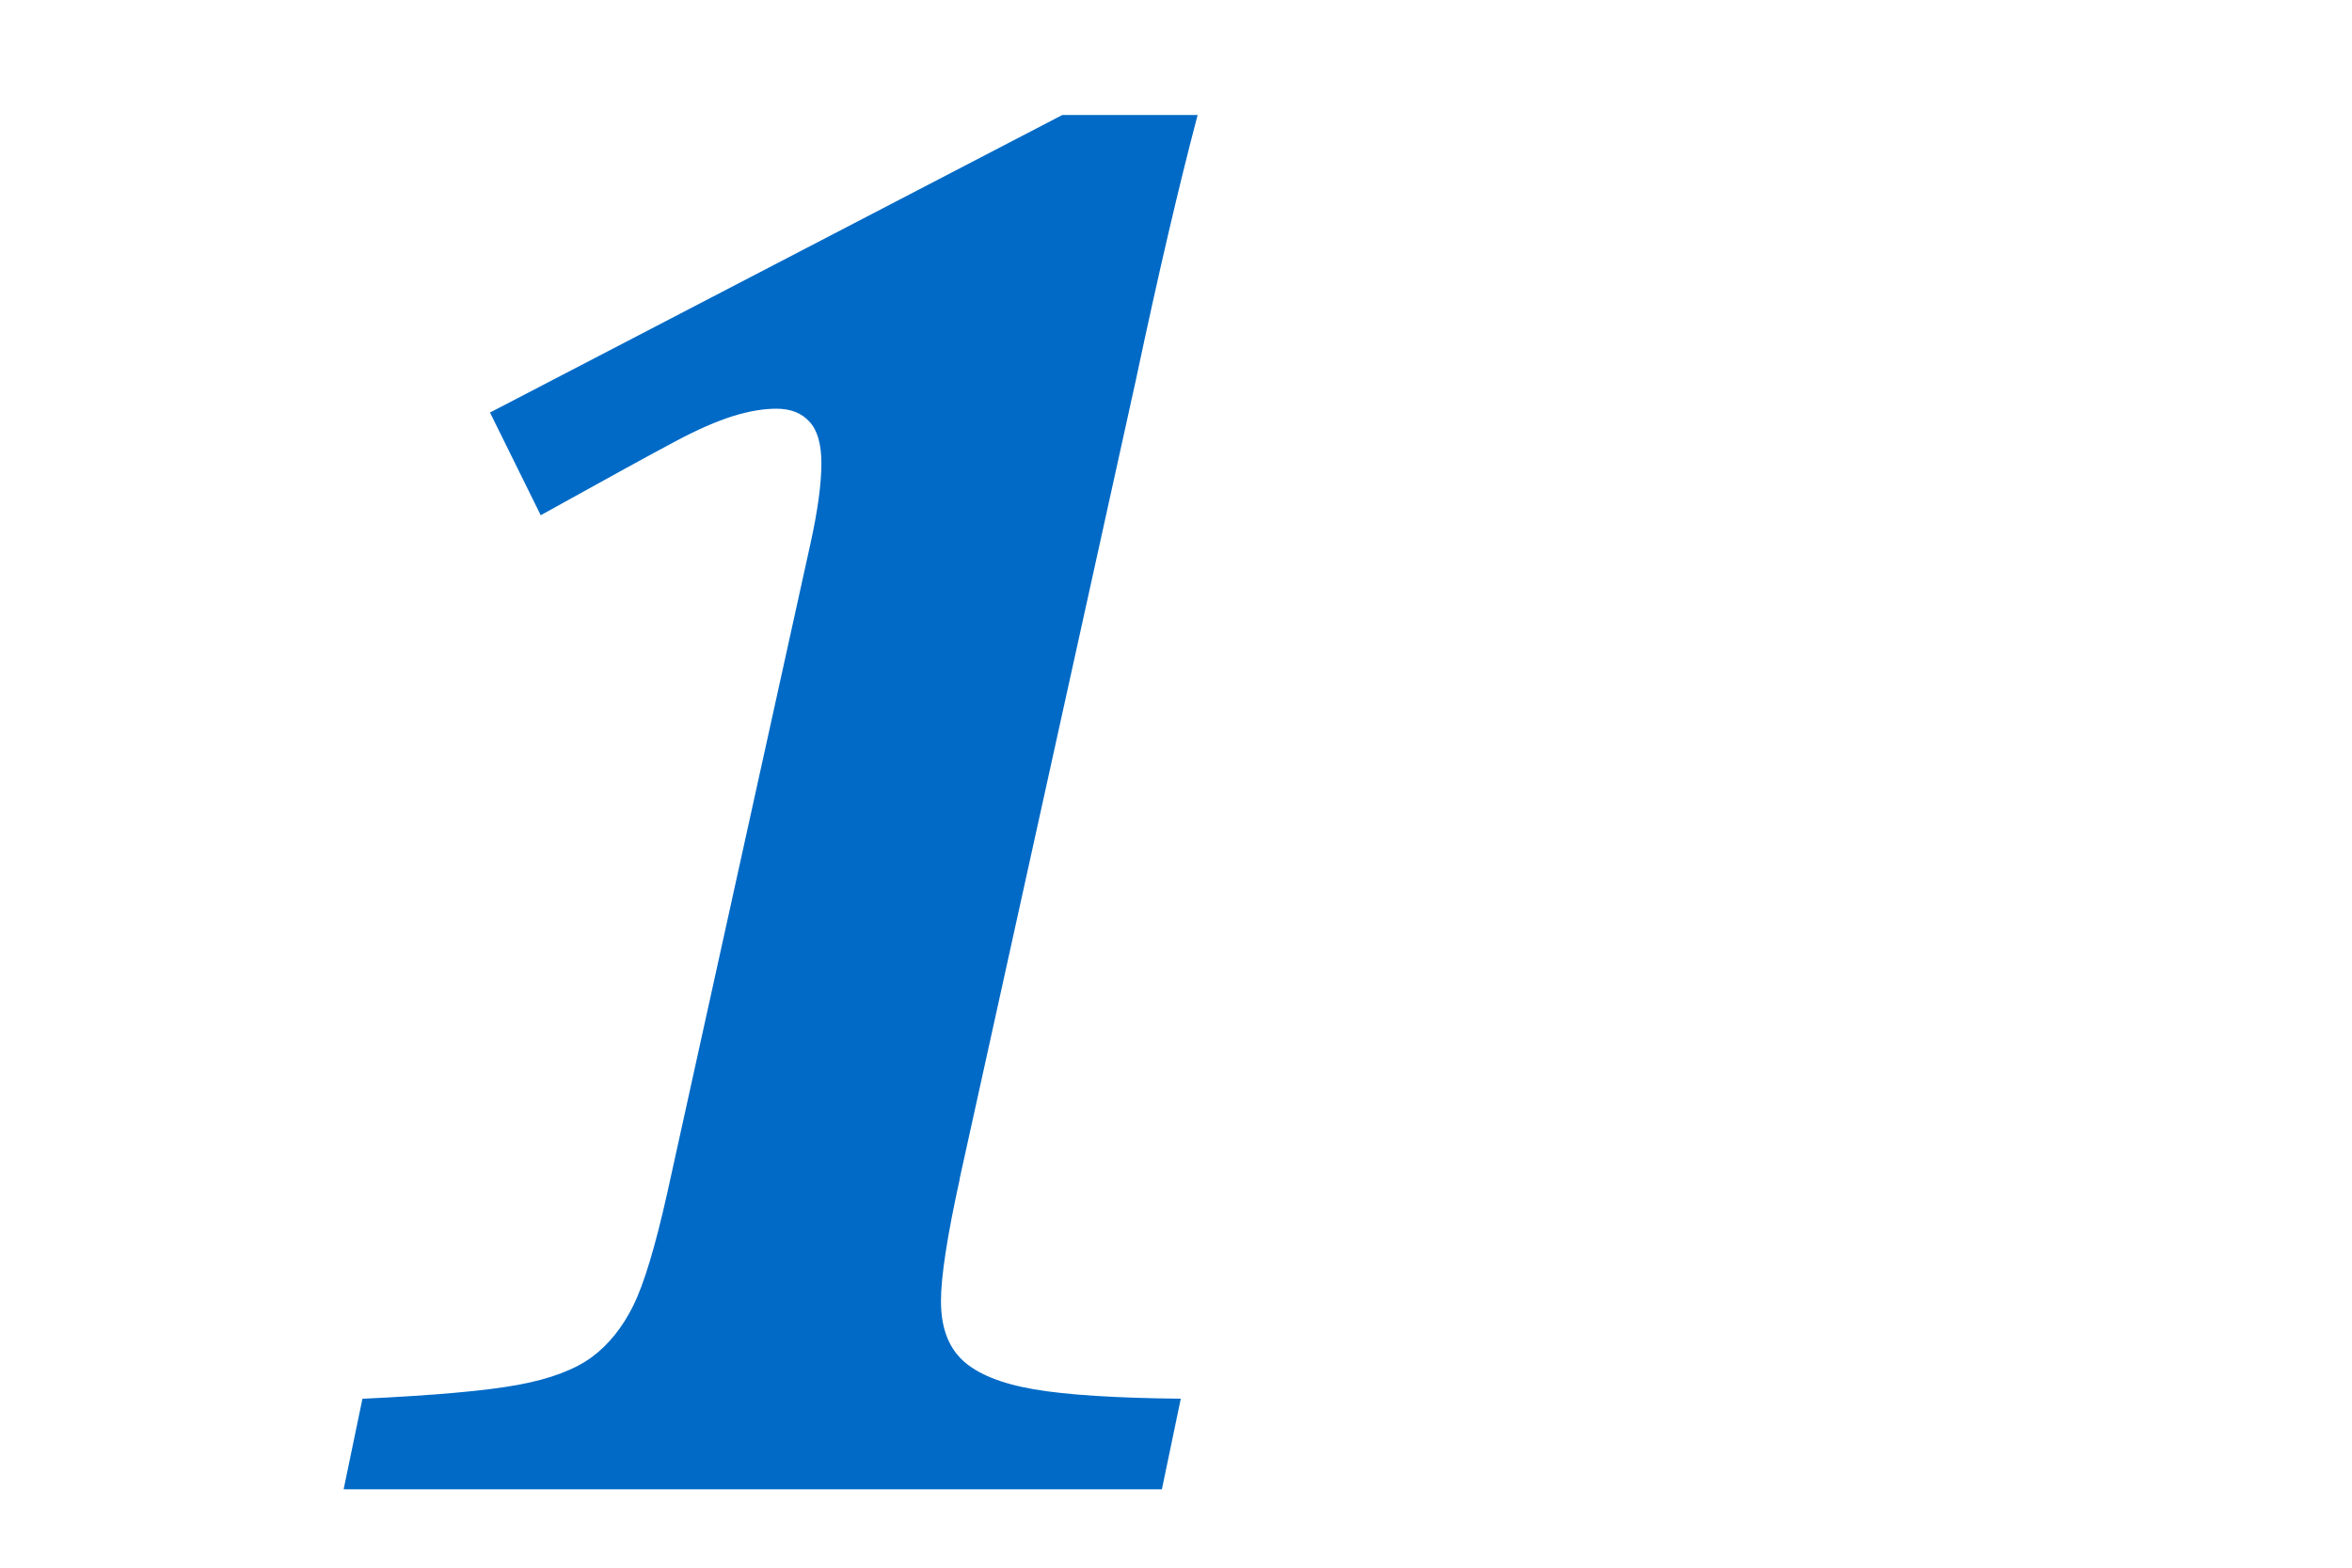 <svg xmlns="http://www.w3.org/2000/svg" width="30" height="20" viewBox="0 0 30 20"><path fill="#006AC6" fill-rule="evenodd" d="M12.242 15.04c-.16.727-.24 1.247-.24 1.56 0 .33.092.582.278.756.186.173.49.296.908.368.42.072 1.043.112 1.873.12L14.82 19H4.383l.24-1.155c.915-.043 1.577-.102 1.988-.178.41-.076.723-.195.94-.355.215-.16.39-.38.526-.654.136-.275.28-.75.432-1.43l1.828-8.29c.093-.422.14-.764.14-1.027 0-.244-.05-.422-.153-.532-.1-.11-.24-.165-.42-.165-.168 0-.354.032-.557.095-.203.064-.45.17-.737.324-.286.152-.858.465-1.713.94L6.25 5.263l7.3-3.796h1.726c-.237.897-.5 2.023-.787 3.377L12.24 15.04z"/></svg>
